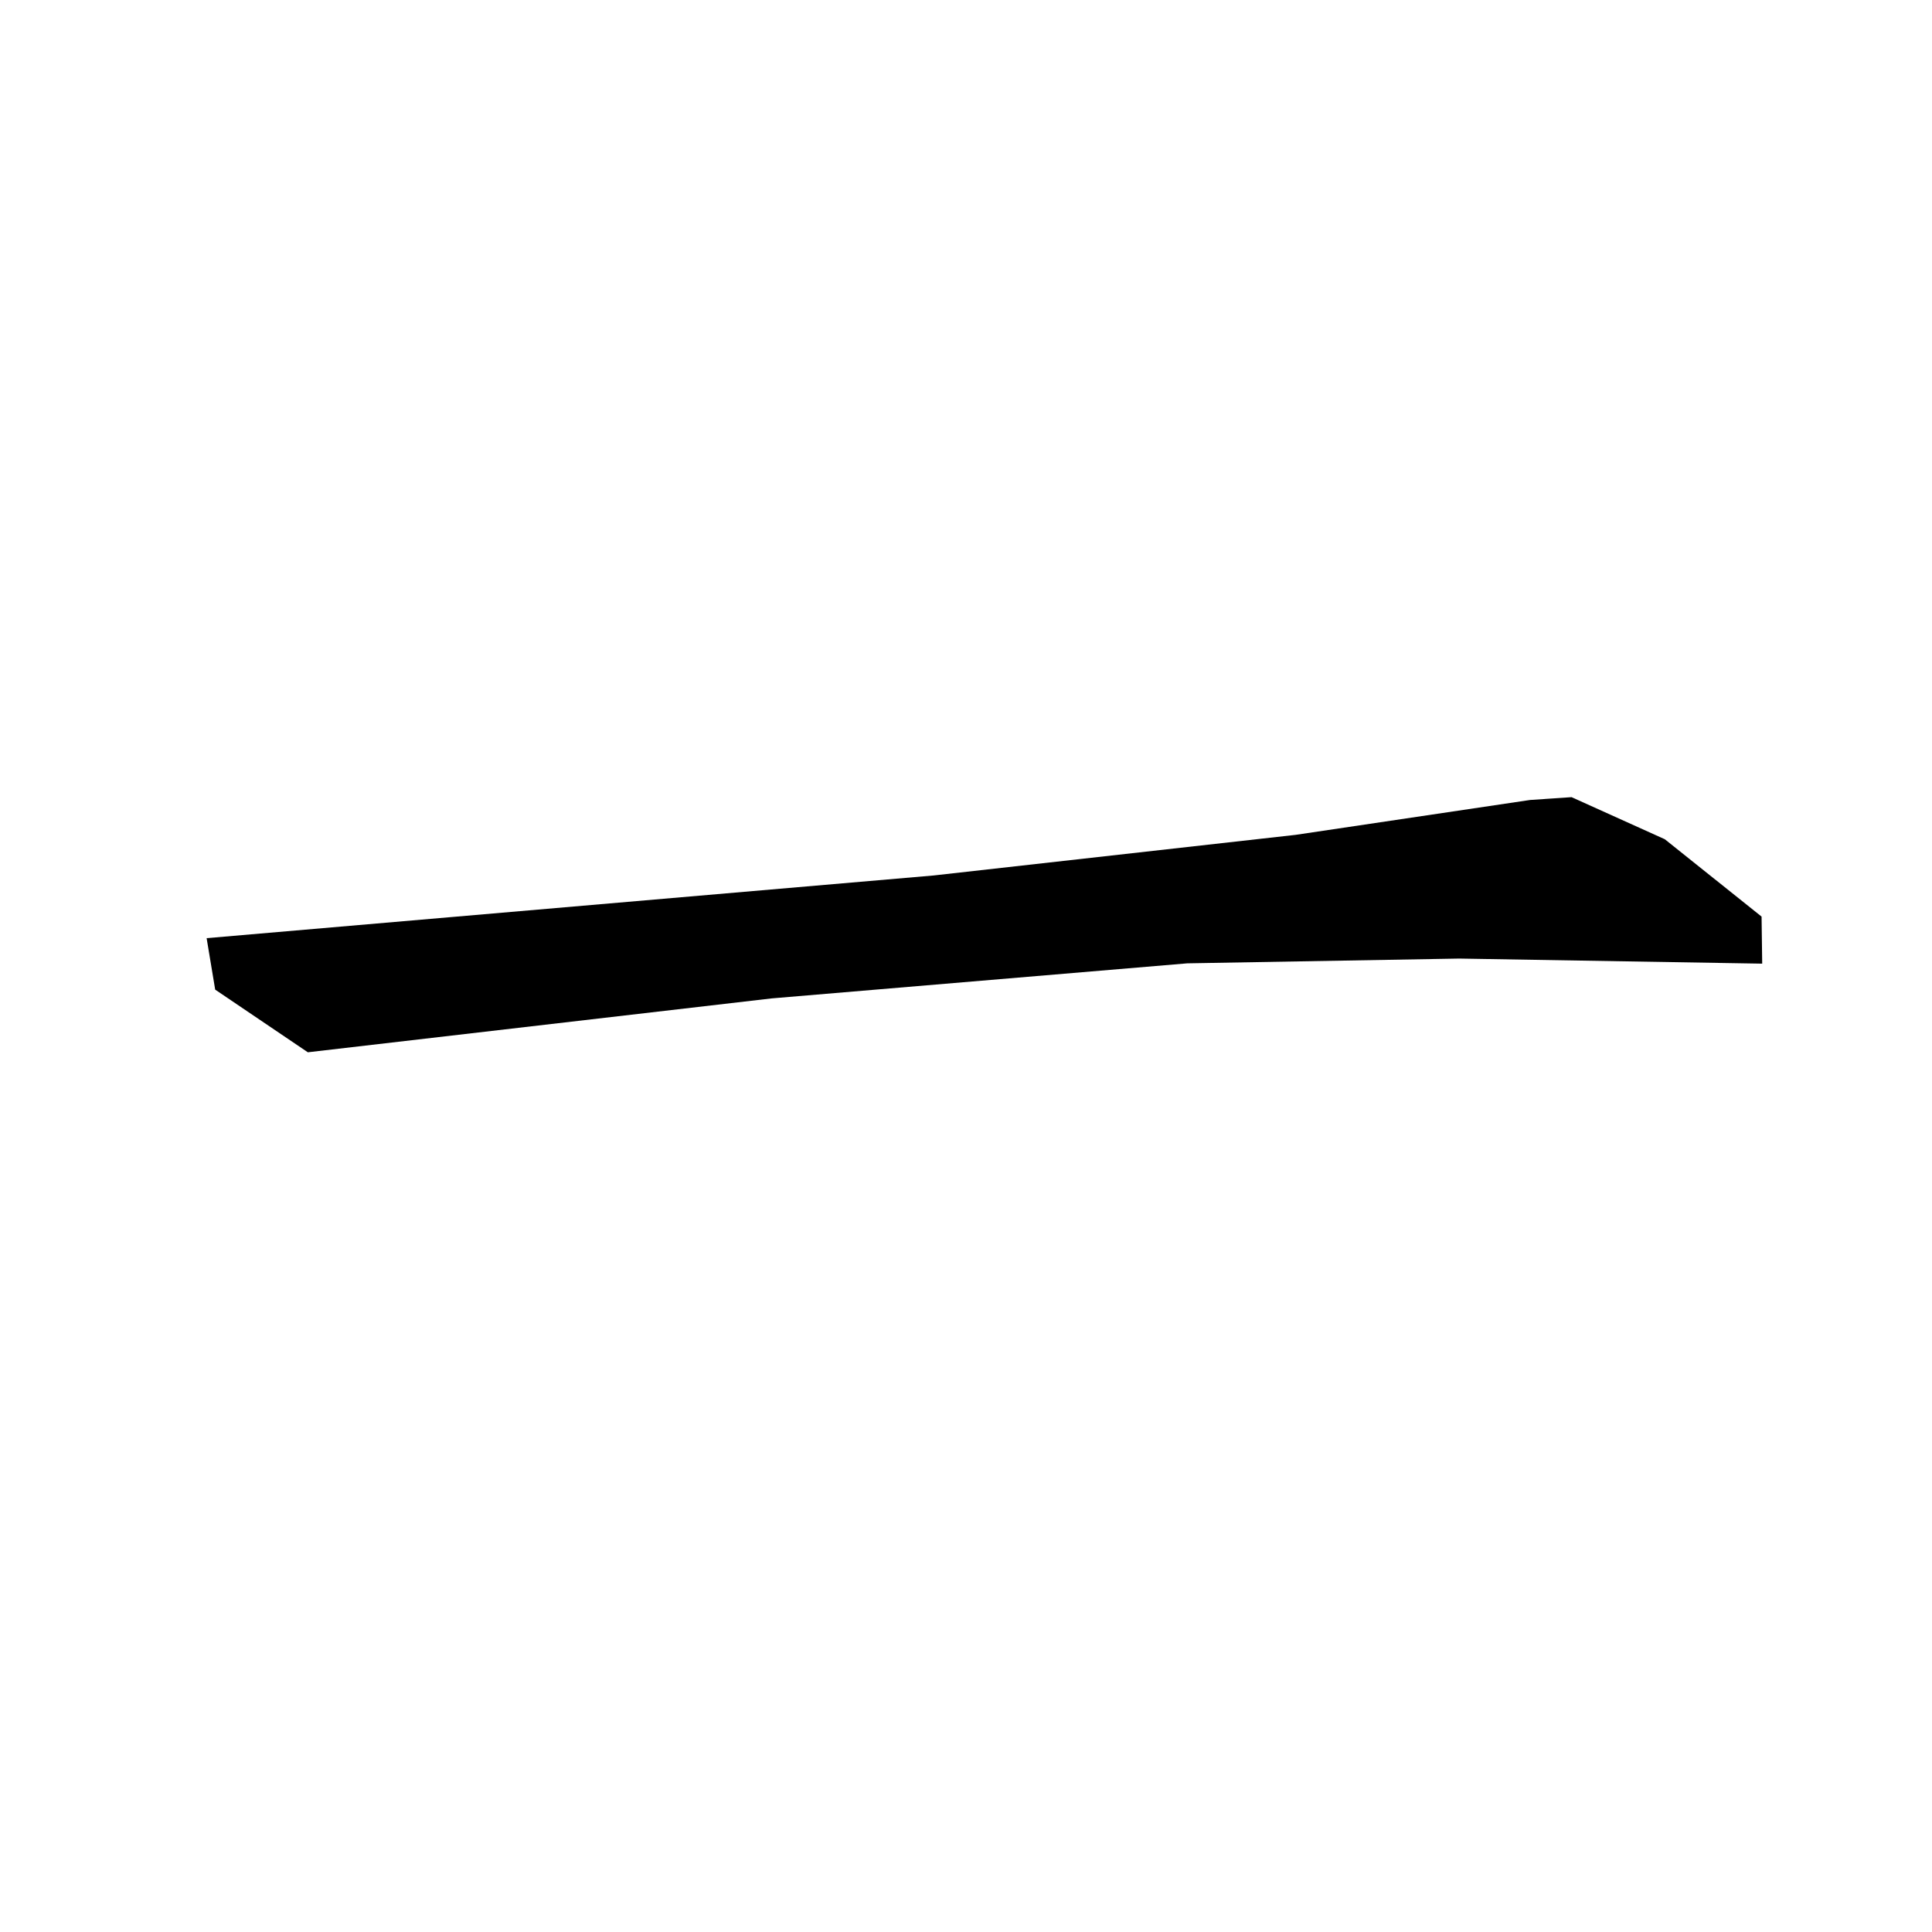 <?xml version="1.0" encoding="utf-8"?>
<svg xmlns="http://www.w3.org/2000/svg" version="1.1" viewBox="0 0 1024 1024">
<g transform="scale(1, -1) translate(0, -1024)" fill="black" stroke="none">
<path d="M 811.0,600.0 L 686.685,581.506 L 494.827,559.981 Q 302.171,543.367 109.516,526.752 Q 111.785,513.114 114.055,499.476 Q 138.609,482.873 163.163,466.269 Q 286.088,480.549 409.013,494.829 L 629.269,513.409 L 773.404,515.94 Q 853.703,514.592 934.001,513.245 Q 933.835,525.718 933.668,538.191 Q 908.02,558.69 882.372,579.189 Q 857.666,590.339 832.96,601.489 L 811.0,600.0"/>
</g>
</svg>